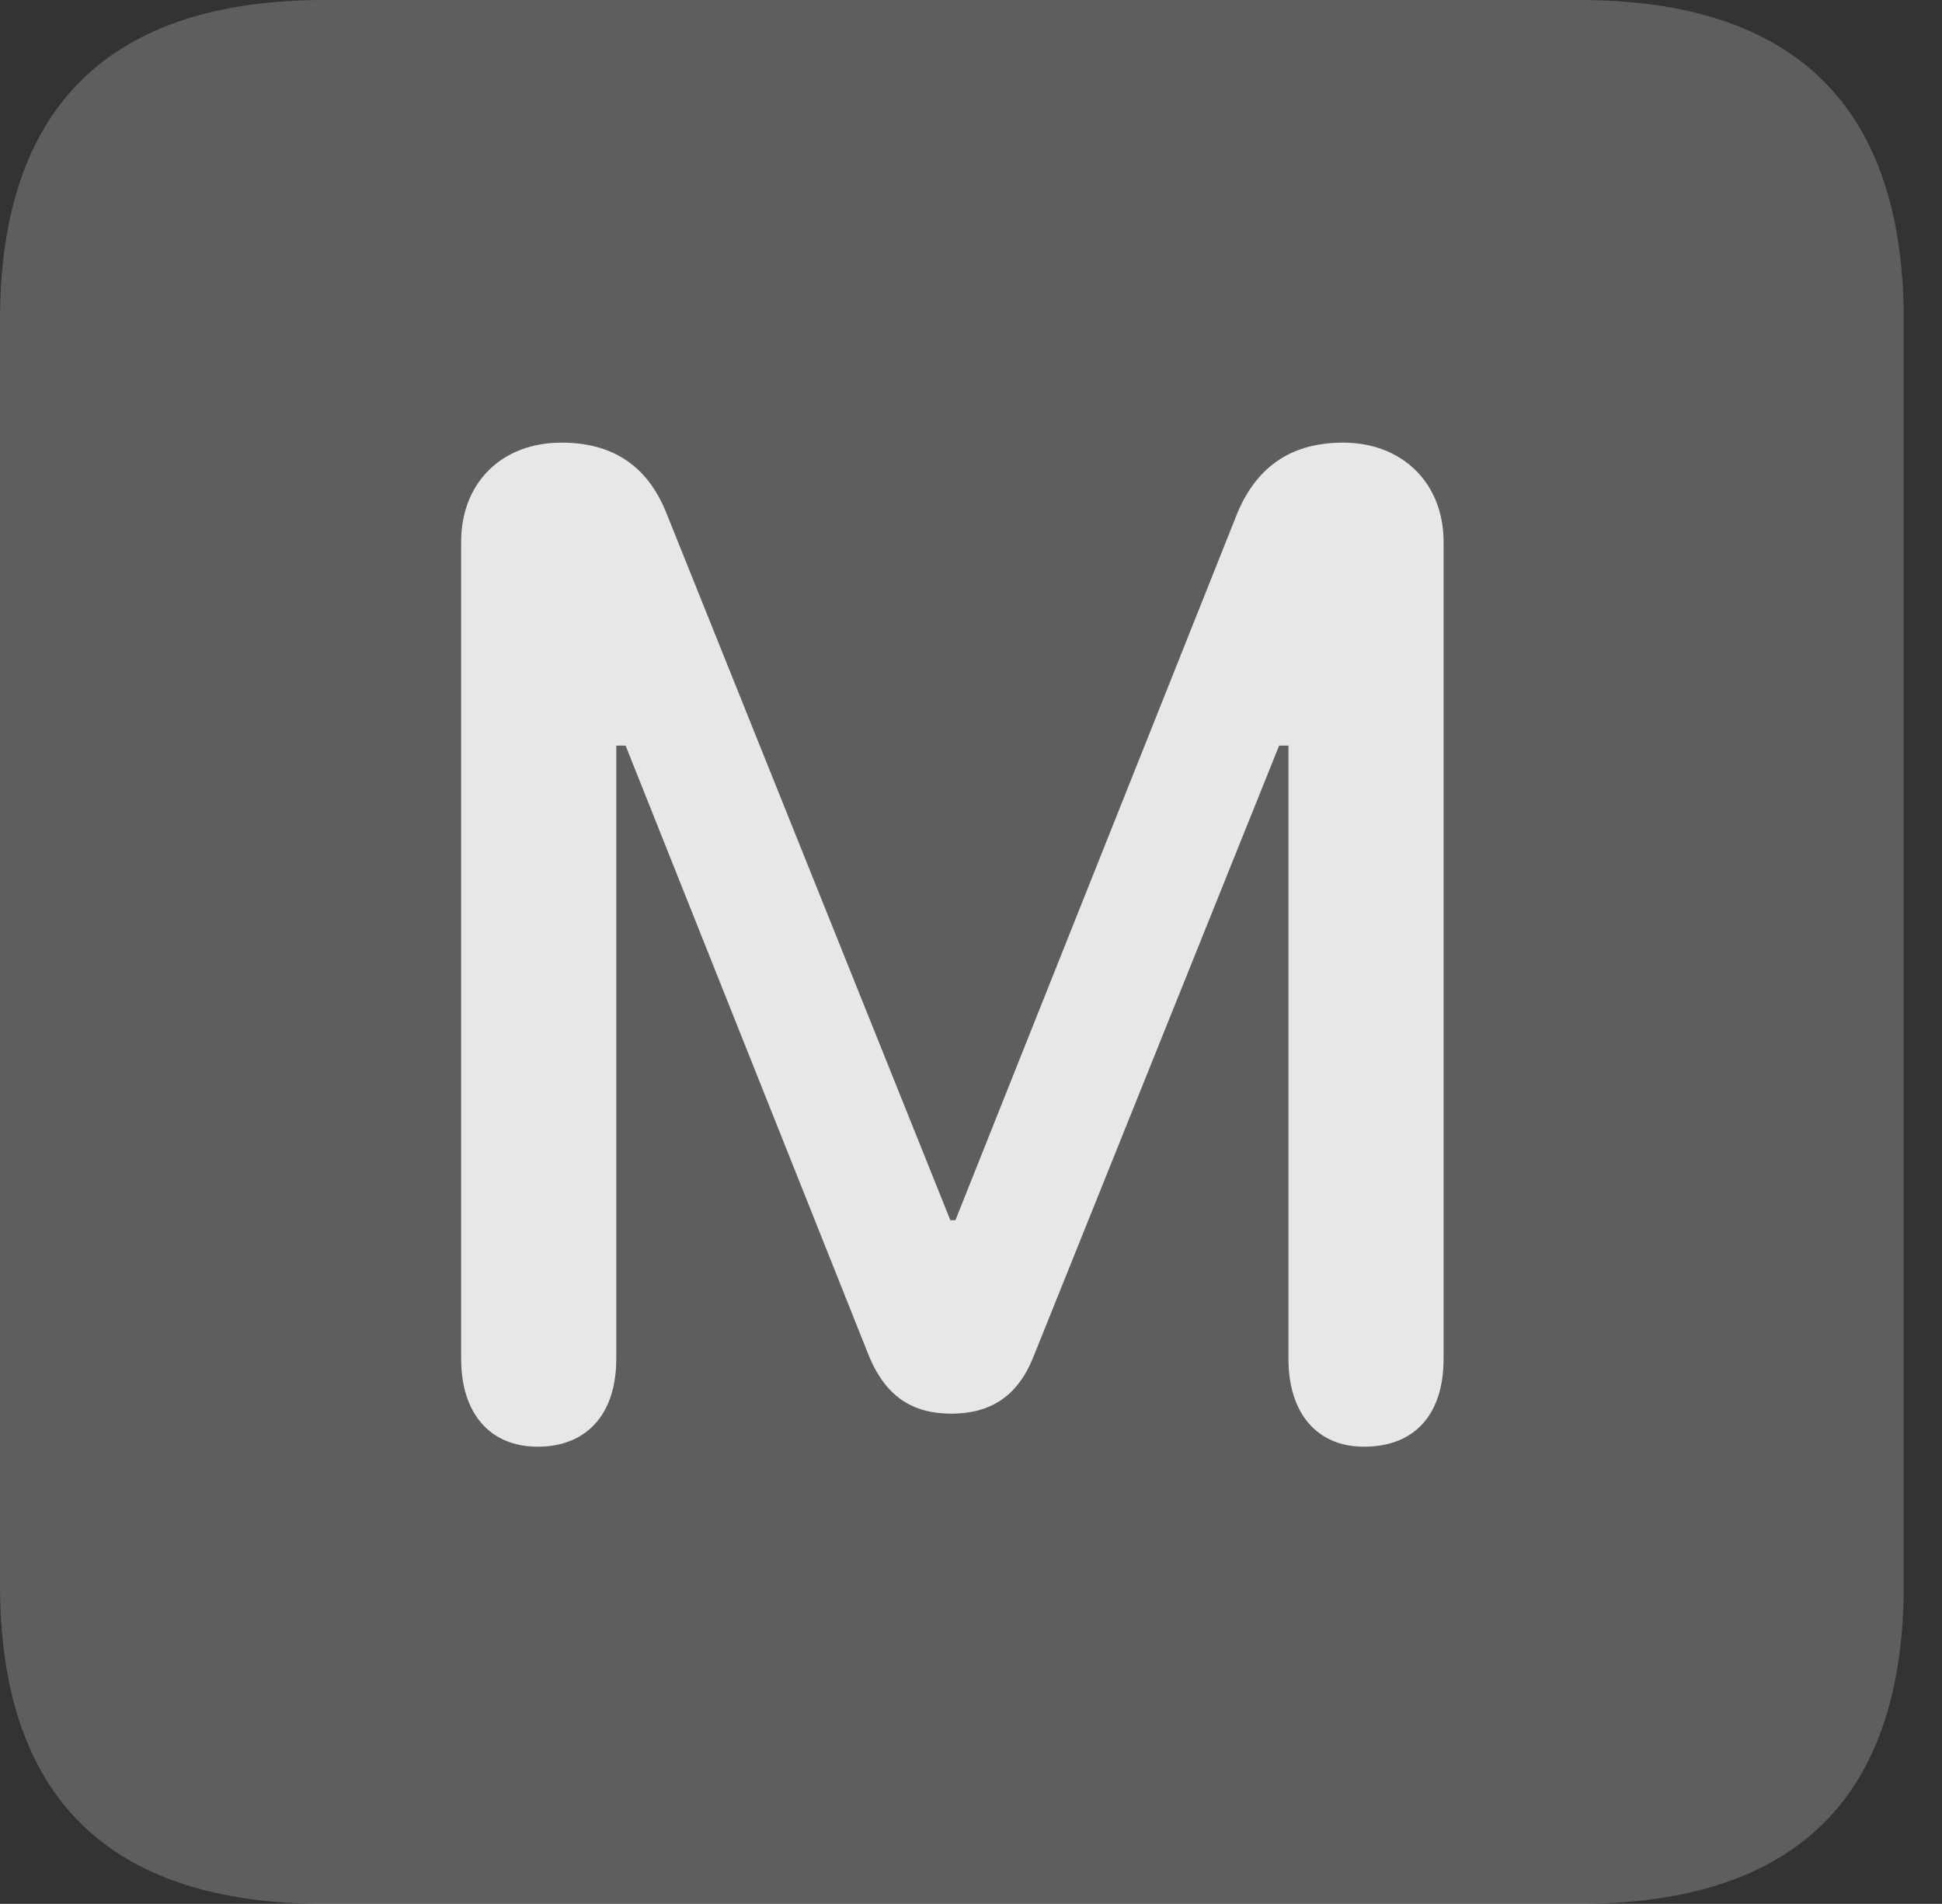 <?xml version="1.0" encoding="UTF-8"?>
<!--Generator: Apple Native CoreSVG 341-->
<!DOCTYPE svg
PUBLIC "-//W3C//DTD SVG 1.1//EN"
       "http://www.w3.org/Graphics/SVG/1.1/DTD/svg11.dtd">
<svg version="1.1" xmlns="http://www.w3.org/2000/svg" xmlns:xlink="http://www.w3.org/1999/xlink" viewBox="0 0 18.34 17.979">
 <rect x="0" y="0" width="18.34" height="17.979" fill="#333333" stroke="none"/>
 <g>
  <rect height="17.979" opacity="0" width="18.34" x="0" y="0"/>
  <path d="M3.066 17.979L14.912 17.979C16.963 17.979 17.979 16.973 17.979 14.961L17.979 3.027C17.979 1.016 16.963 0 14.912 0L3.066 0C1.025 0 0 1.016 0 3.027L0 14.961C0 16.973 1.025 17.979 3.066 17.979Z" fill="white" fill-opacity="0.212"/>
  <path d="M5.078 13.662C4.629 13.662 4.355 13.35 4.355 12.832L4.355 5.117C4.355 4.561 4.736 4.18 5.303 4.18C5.791 4.18 6.113 4.404 6.289 4.834L8.975 11.523L9.023 11.523L11.69 4.834C11.875 4.404 12.197 4.18 12.685 4.18C13.242 4.18 13.633 4.561 13.633 5.117L13.633 12.832C13.633 13.359 13.359 13.662 12.881 13.662C12.441 13.662 12.168 13.35 12.168 12.832L12.168 7.041L12.08 7.041L9.756 12.822C9.609 13.184 9.355 13.35 8.984 13.35C8.613 13.35 8.369 13.184 8.213 12.822L5.908 7.041L5.82 7.041L5.82 12.832C5.82 13.359 5.537 13.662 5.078 13.662Z" fill="white" fill-opacity="0.85"/>
 </g>
</svg>
